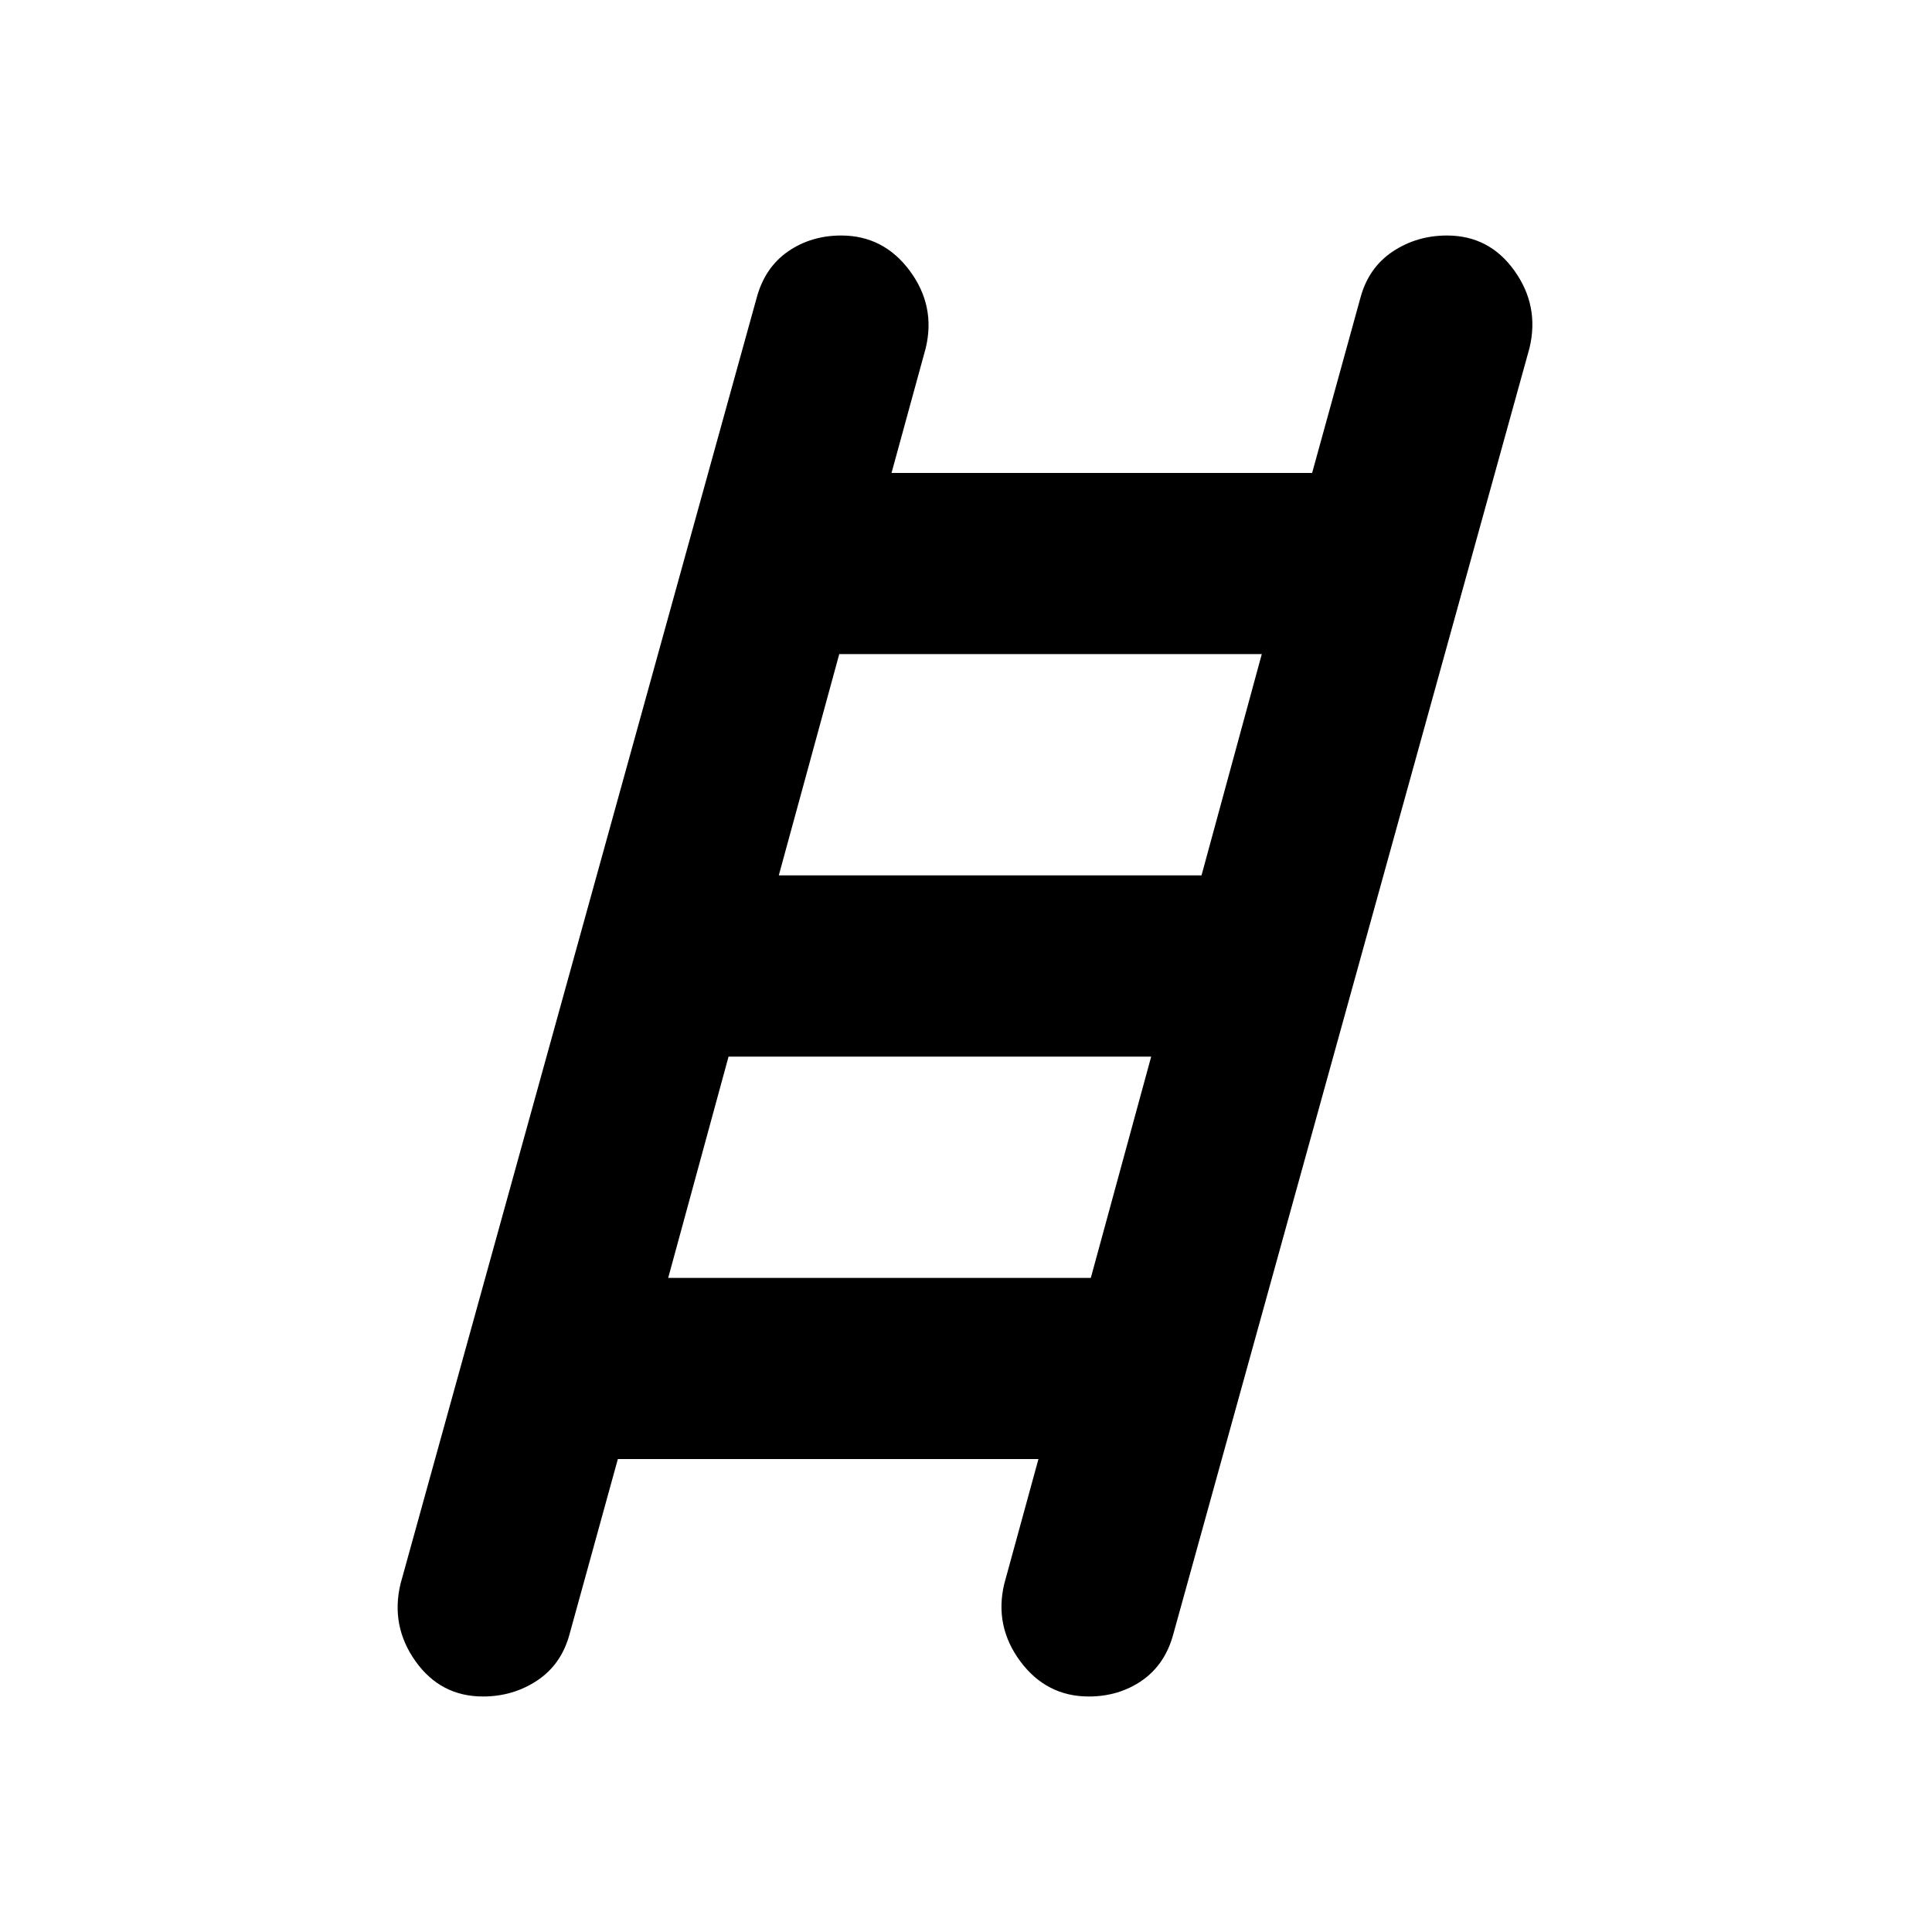 <svg xmlns="http://www.w3.org/2000/svg" height="20" width="20"><path d="M5 17.562q-.438 0-.698-.364-.26-.365-.156-.802L7.833 3.083q.084-.312.323-.479.24-.166.552-.166.438 0 .709.364.271.365.166.802l-.354 1.292h4.354l.5-1.813q.084-.312.334-.479.25-.166.562-.166.438 0 .698.364.261.365.156.802l-3.687 13.313q-.084.312-.323.479-.24.166-.552.166-.438 0-.709-.364-.27-.365-.166-.802l.354-1.292H6.396l-.5 1.813q-.084.312-.334.479-.25.166-.562.166Zm3.062-8.5h4.376l.624-2.291H8.688Zm-1.145 4.167h4.375l.625-2.291H7.542Z"/></svg>